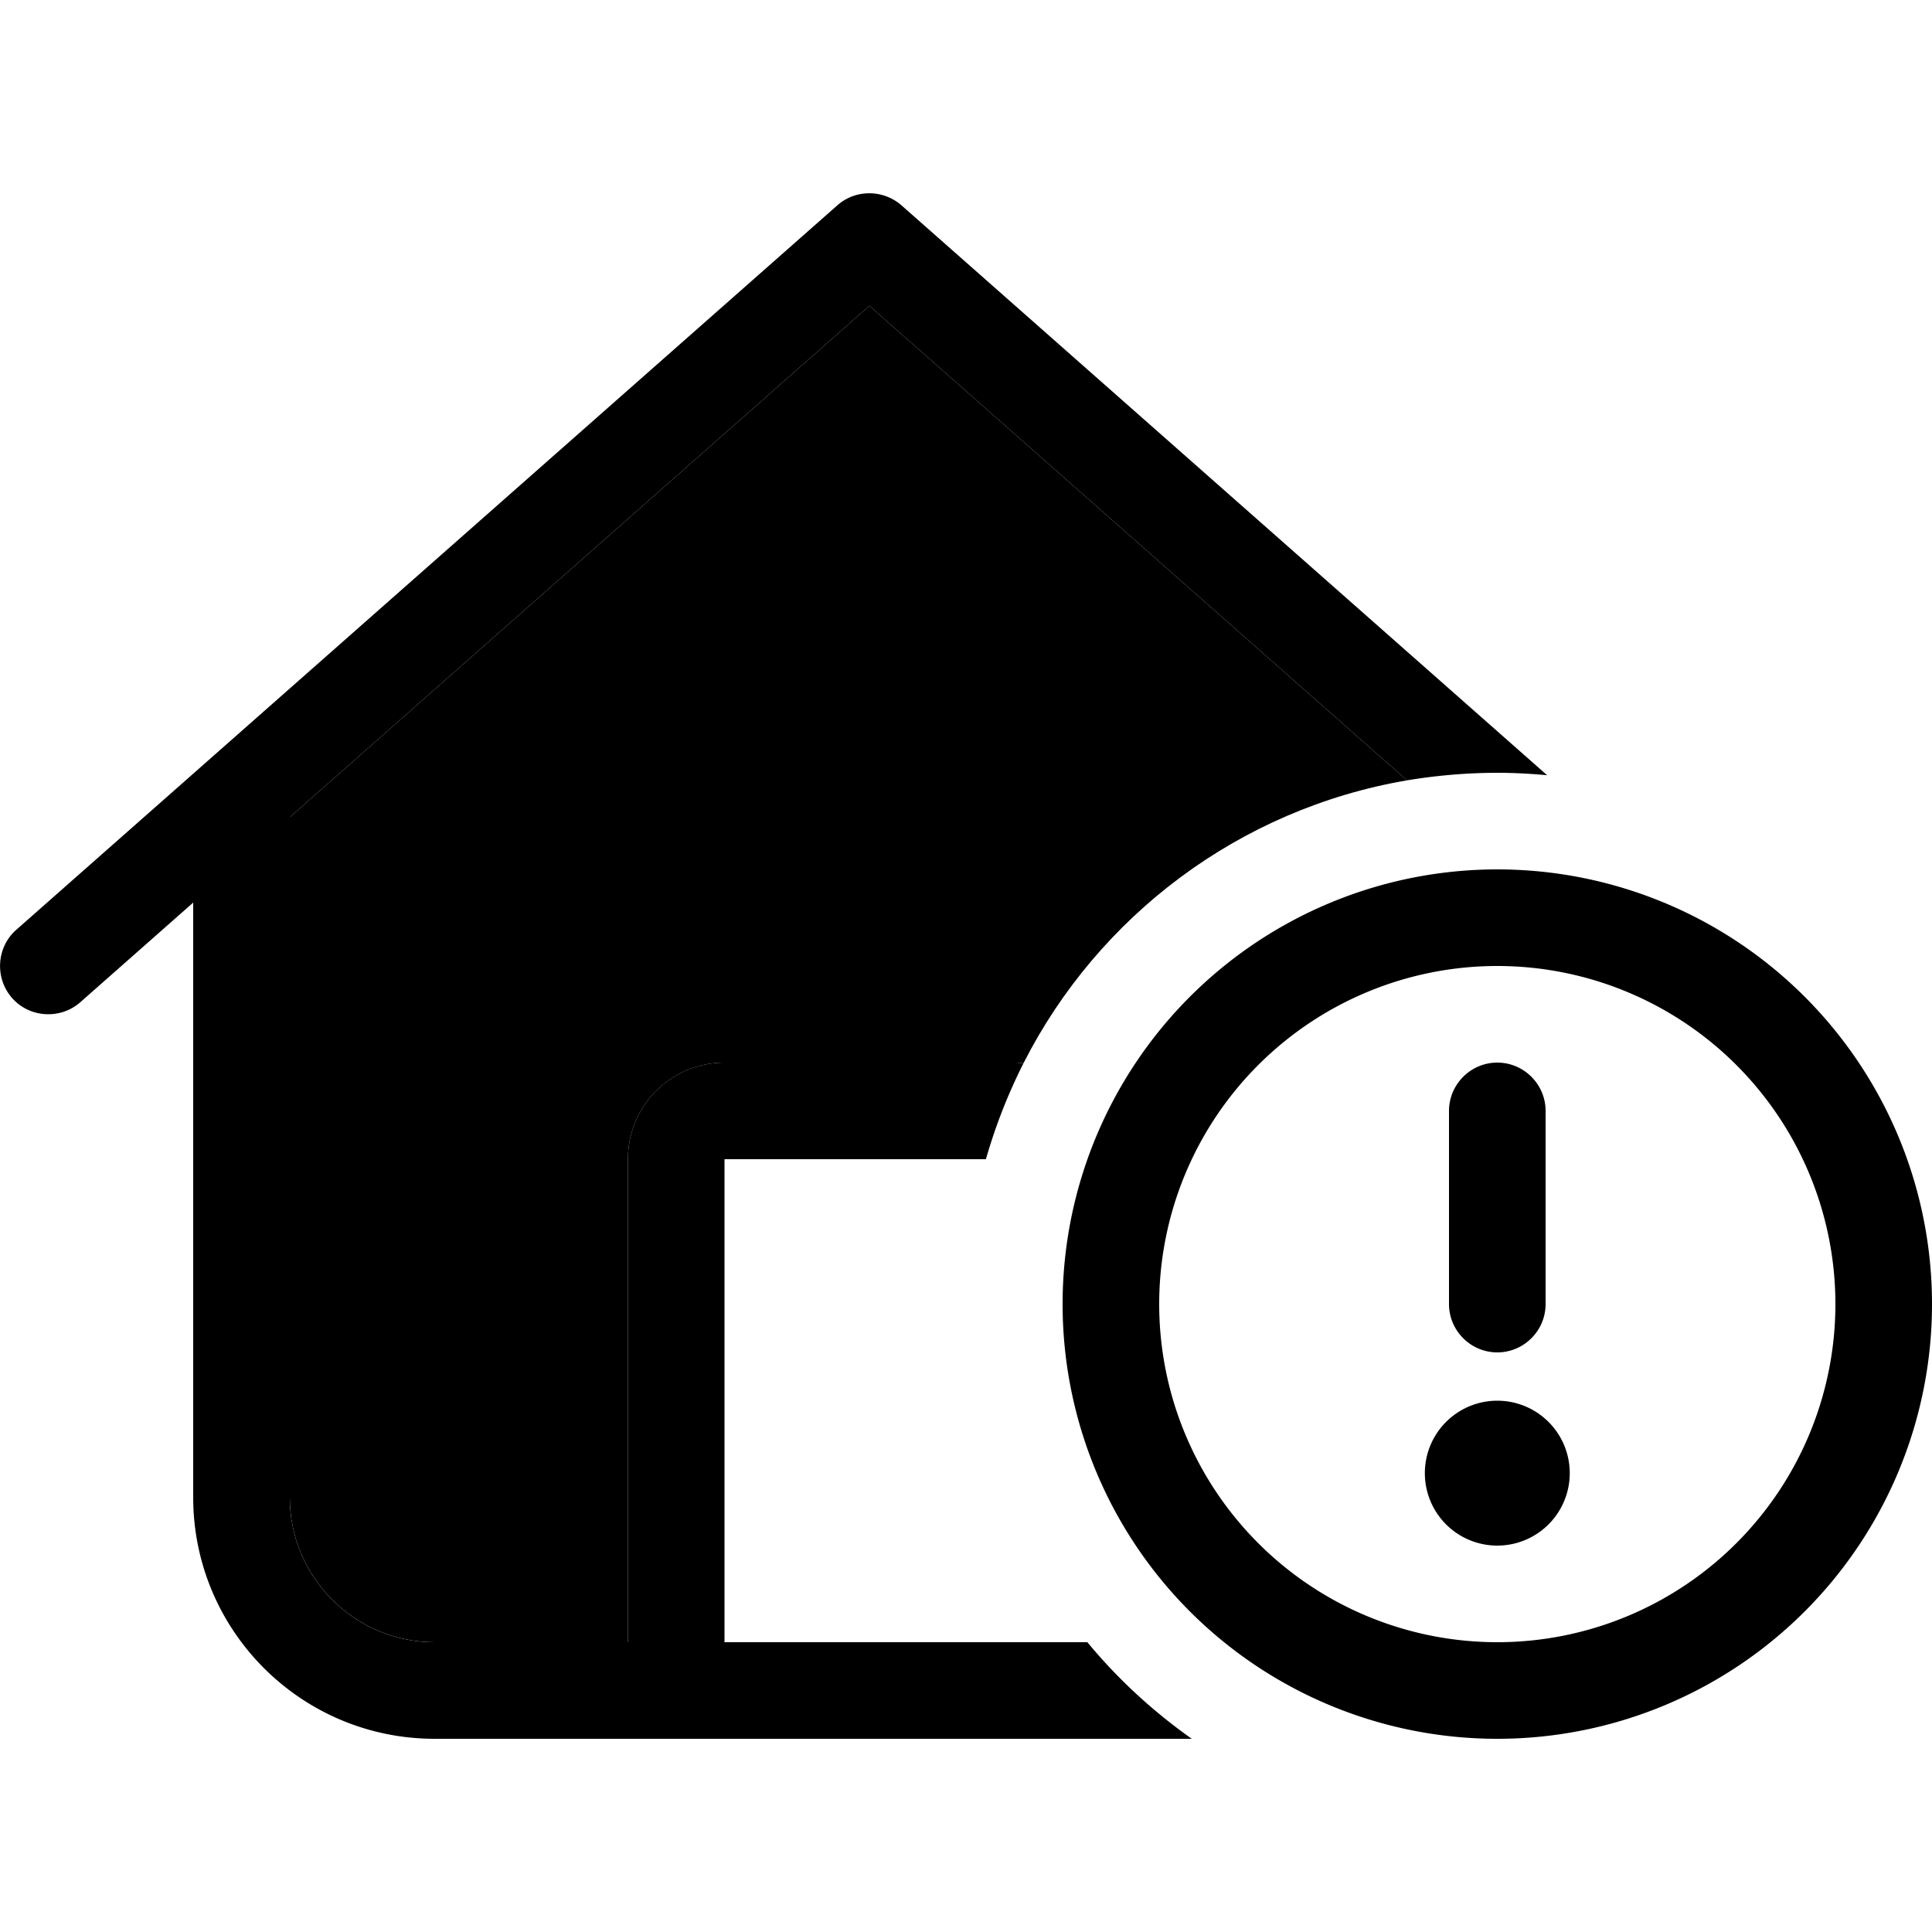 <svg xmlns="http://www.w3.org/2000/svg" width="24" height="24" viewBox="0 0 640 512">
    <path class="pr-icon-duotone-secondary" d="M96 206.7L288 37.3 466.1 194.5c-55.6 9.5-102.3 45-127 93.6c-1-.1-2.1-.1-3.1-.1l-96 0c-17.7 0-32 14.3-32 32l0 160-64 0c-26.5 0-48-21.5-48-48l0-225.3z"/>
    <path class="pr-icon-duotone-primary" d="M277.4 4c6-5.3 15.1-5.3 21.2 0L512.5 192.8c-5.4-.5-10.9-.8-16.5-.8c-10.2 0-20.2 .9-29.9 2.5L288 37.3 96 206.7 96 432c0 26.5 21.5 48 48 48l64 0 0-160c0-17.7 14.3-32 32-32l96 0c1 0 2.1 .1 3.1 .1c-5.1 10.1-9.3 20.7-12.5 31.9L240 320l0 160 16 0 80 0 24.2 0c10 12.1 21.7 22.9 34.6 32L144 512c-44.2 0-80-35.8-80-80l0-197L26.6 268C20 273.8 9.8 273.2 4 266.6S-1.2 249.8 5.4 244L277.4 4zM608 368a112 112 0 1 0 -224 0 112 112 0 1 0 224 0zm-256 0a144 144 0 1 1 288 0 144 144 0 1 1 -288 0zm144 32a24 24 0 1 1 0 48 24 24 0 1 1 0-48zm0-112c8.8 0 16 7.2 16 16l0 64c0 8.8-7.2 16-16 16s-16-7.2-16-16l0-64c0-8.8 7.2-16 16-16z"/>
</svg>